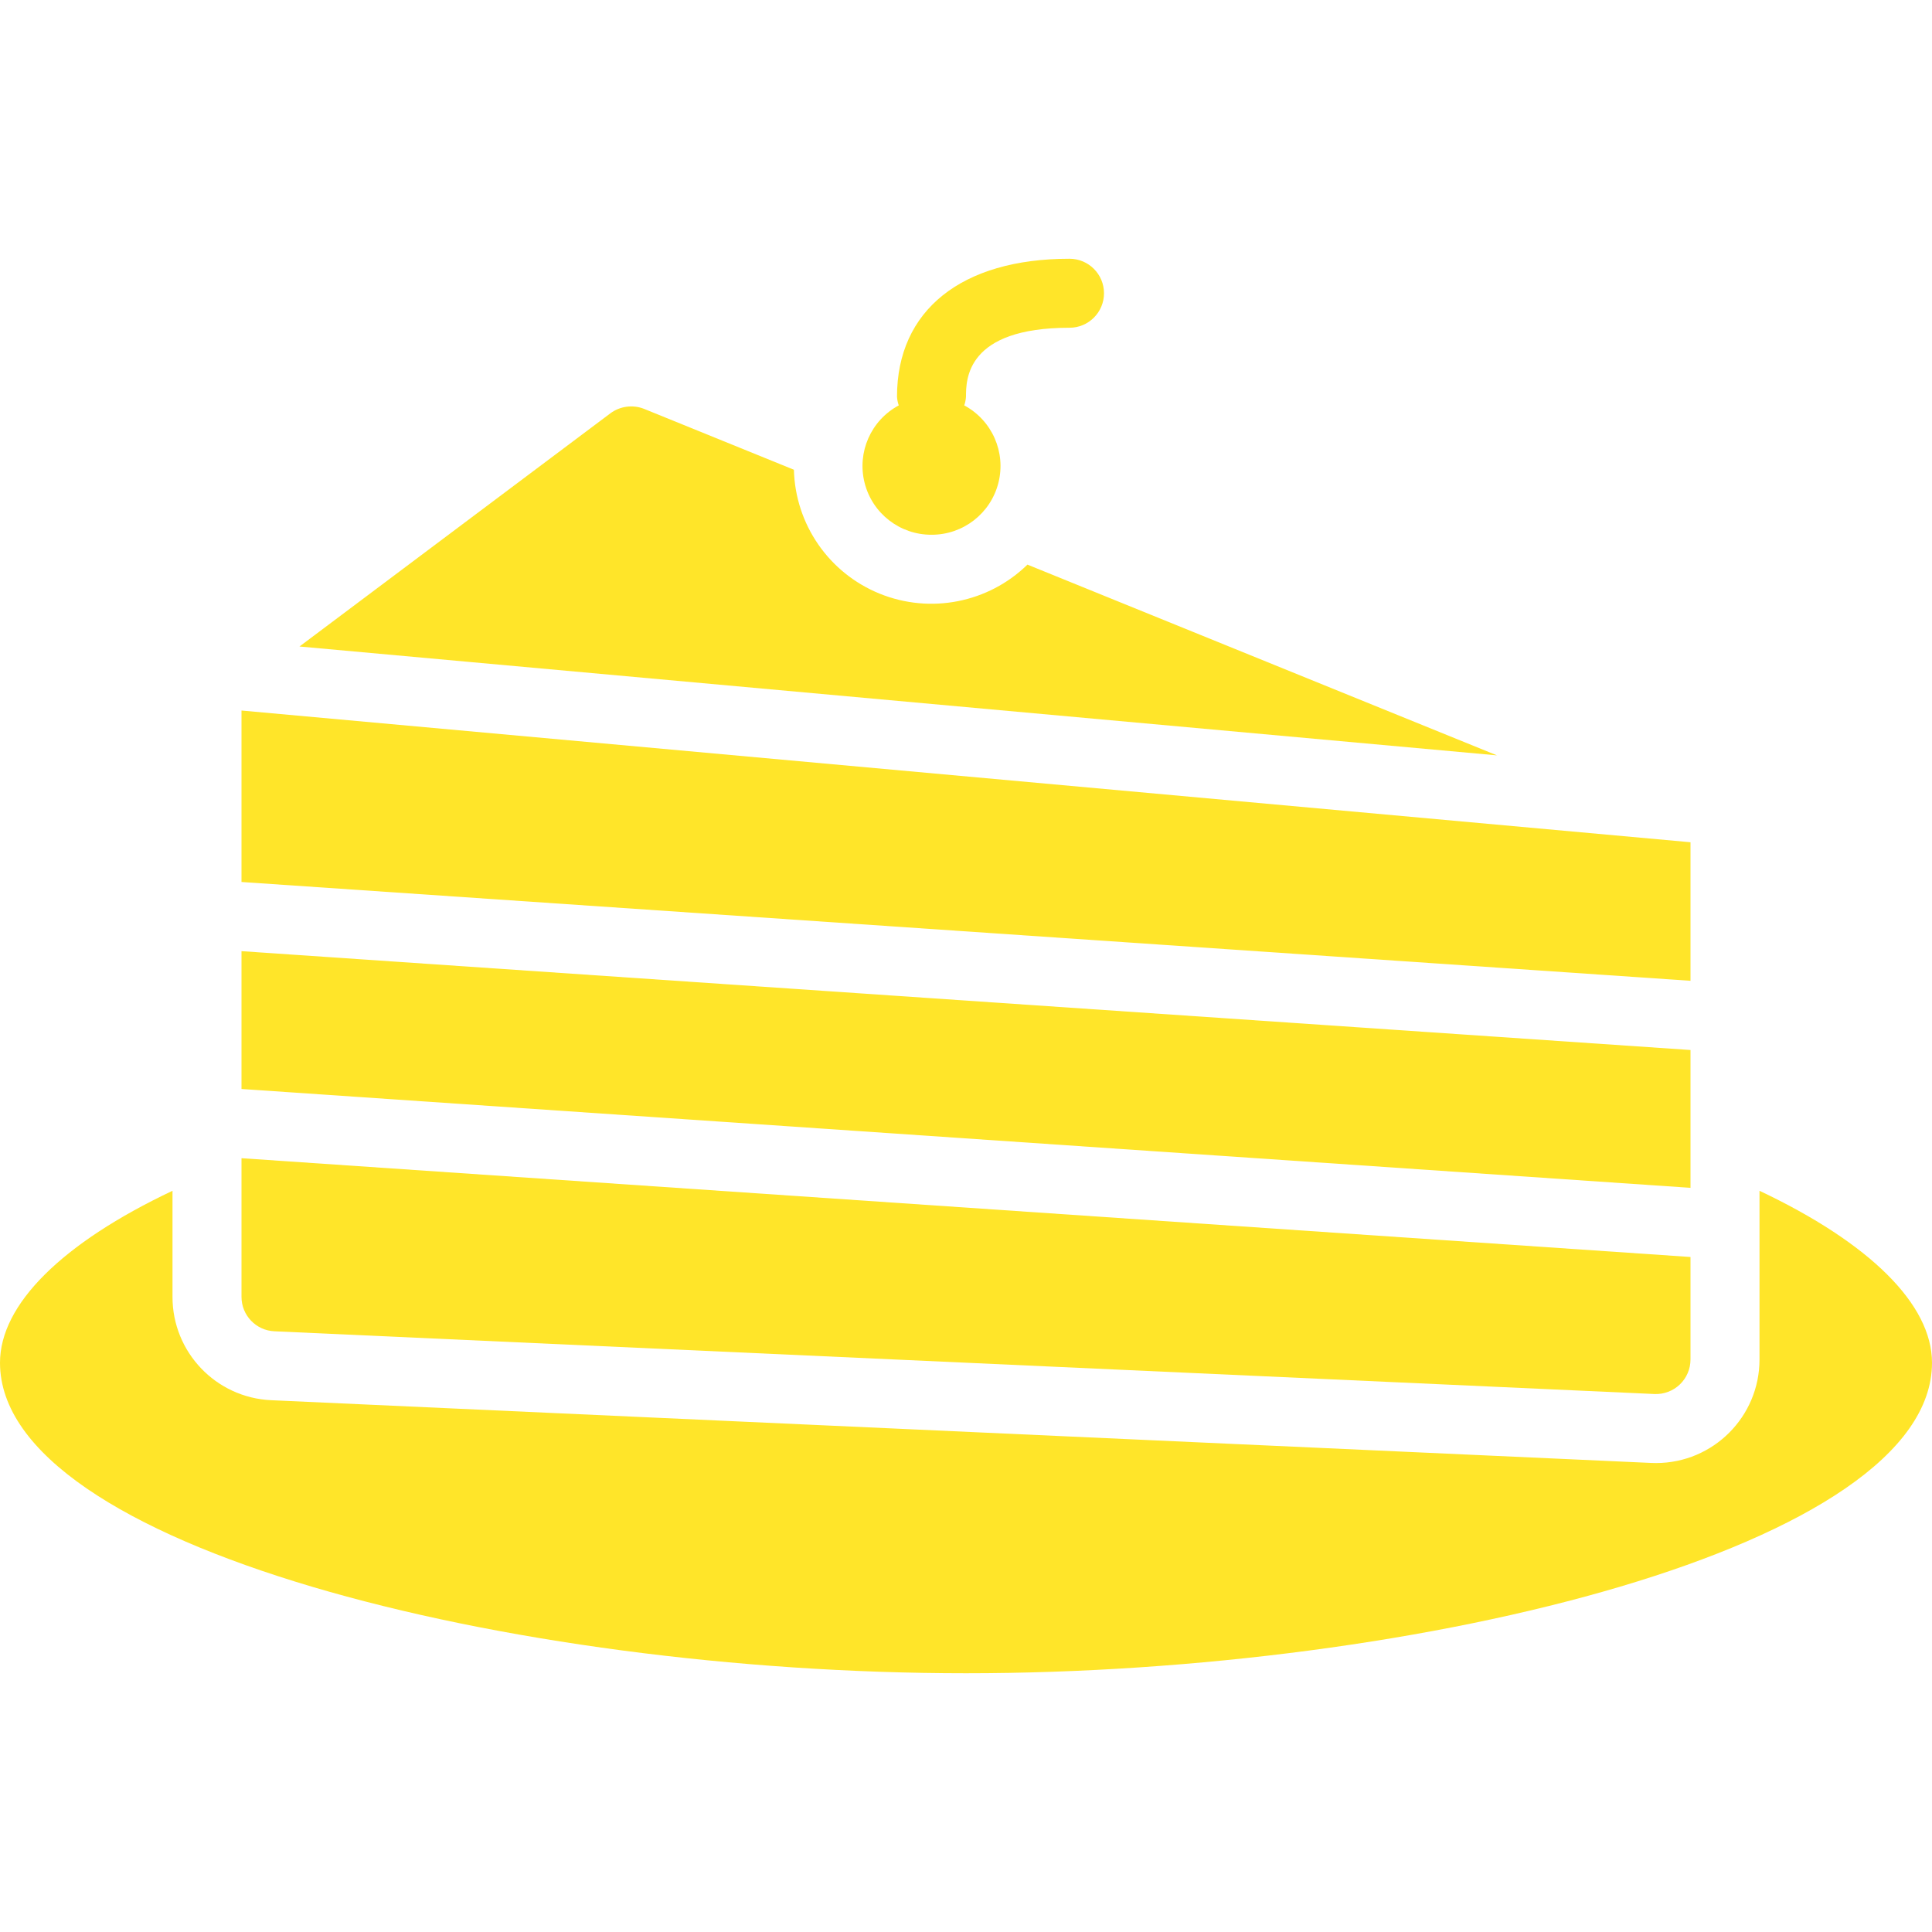 <?xml version="1.0"?>
<svg xmlns="http://www.w3.org/2000/svg" xmlns:xlink="http://www.w3.org/1999/xlink" version="1.1" id="Capa_1" x="0px" y="0px" viewBox="0 0 512 512" style="enable-background:new 0 0 512 512;" xml:space="preserve" width="512px" height="512px"><g><g>
	<g>
		<g>
			<path d="M396.717,200.181l-124.435-50.552c-10.367,10.126-25.75,13.146-39.176,7.691c-13.426-5.454-22.344-18.346-22.712-32.834     l-39.679-16.12c-2.978-1.187-6.358-0.751-8.938,1.152l-82.411,61.812l45.338,4.122L396.717,200.181z" data-original="#000000" class="active-path" data-old_color="#000000" fill="#FFE529"/>
			<path d="M246.857,141.714c8.365,0.03,15.676-5.639,17.729-13.748c2.054-8.109-1.678-16.575-9.049-20.53     c0.255-0.741,0.41-1.512,0.462-2.293c0-4.527,0-18.286,27.429-18.286c5.049,0,9.143-4.093,9.143-9.143     c0-5.049-4.093-9.143-9.143-9.143c-28.625,0-45.714,13.67-45.714,36.571c0.052,0.782,0.207,1.553,0.462,2.293     c-7.371,3.955-11.102,12.421-9.049,20.53S238.492,141.744,246.857,141.714z" data-original="#000000" class="active-path" data-old_color="#000000" fill="#FFE529"/>
			<polygon points="448,223.205 64,188.297 64,233.737 448,259.922    " data-original="#000000" class="active-path" data-old_color="#000000" fill="#FFE529"/>
			<polygon points="448,278.263 64,252.069 64,288.594 448,314.789    " data-original="#000000" class="active-path" data-old_color="#000000" fill="#FFE529"/>
			<path d="M72.732,352.804l365.714,16.625c2.493,0.109,4.922-0.805,6.725-2.529c1.803-1.724,2.825-4.11,2.828-6.605v-27.179     L64,306.934v36.736C63.991,348.563,67.843,352.593,72.732,352.804z" data-original="#000000" class="active-path" data-old_color="#000000" fill="#FFE529"/>
			<path d="M466.286,315.573v44.722c-0.003,15.133-12.26,27.406-27.393,27.429c-0.42,0-0.848-0.009-1.277-0.027L71.902,371.071     c-14.661-0.643-26.209-12.727-26.188-27.402v-28.097C16.498,329.391,0,345.661,0,361.143c0,48.491,134.92,82.286,256,82.286     s256-33.795,256-82.286C512,345.661,495.502,329.391,466.286,315.573z" data-original="#000000" class="active-path" data-old_color="#000000" fill="#FFE529"/>
		</g>
	</g>
</g></g> </svg>
